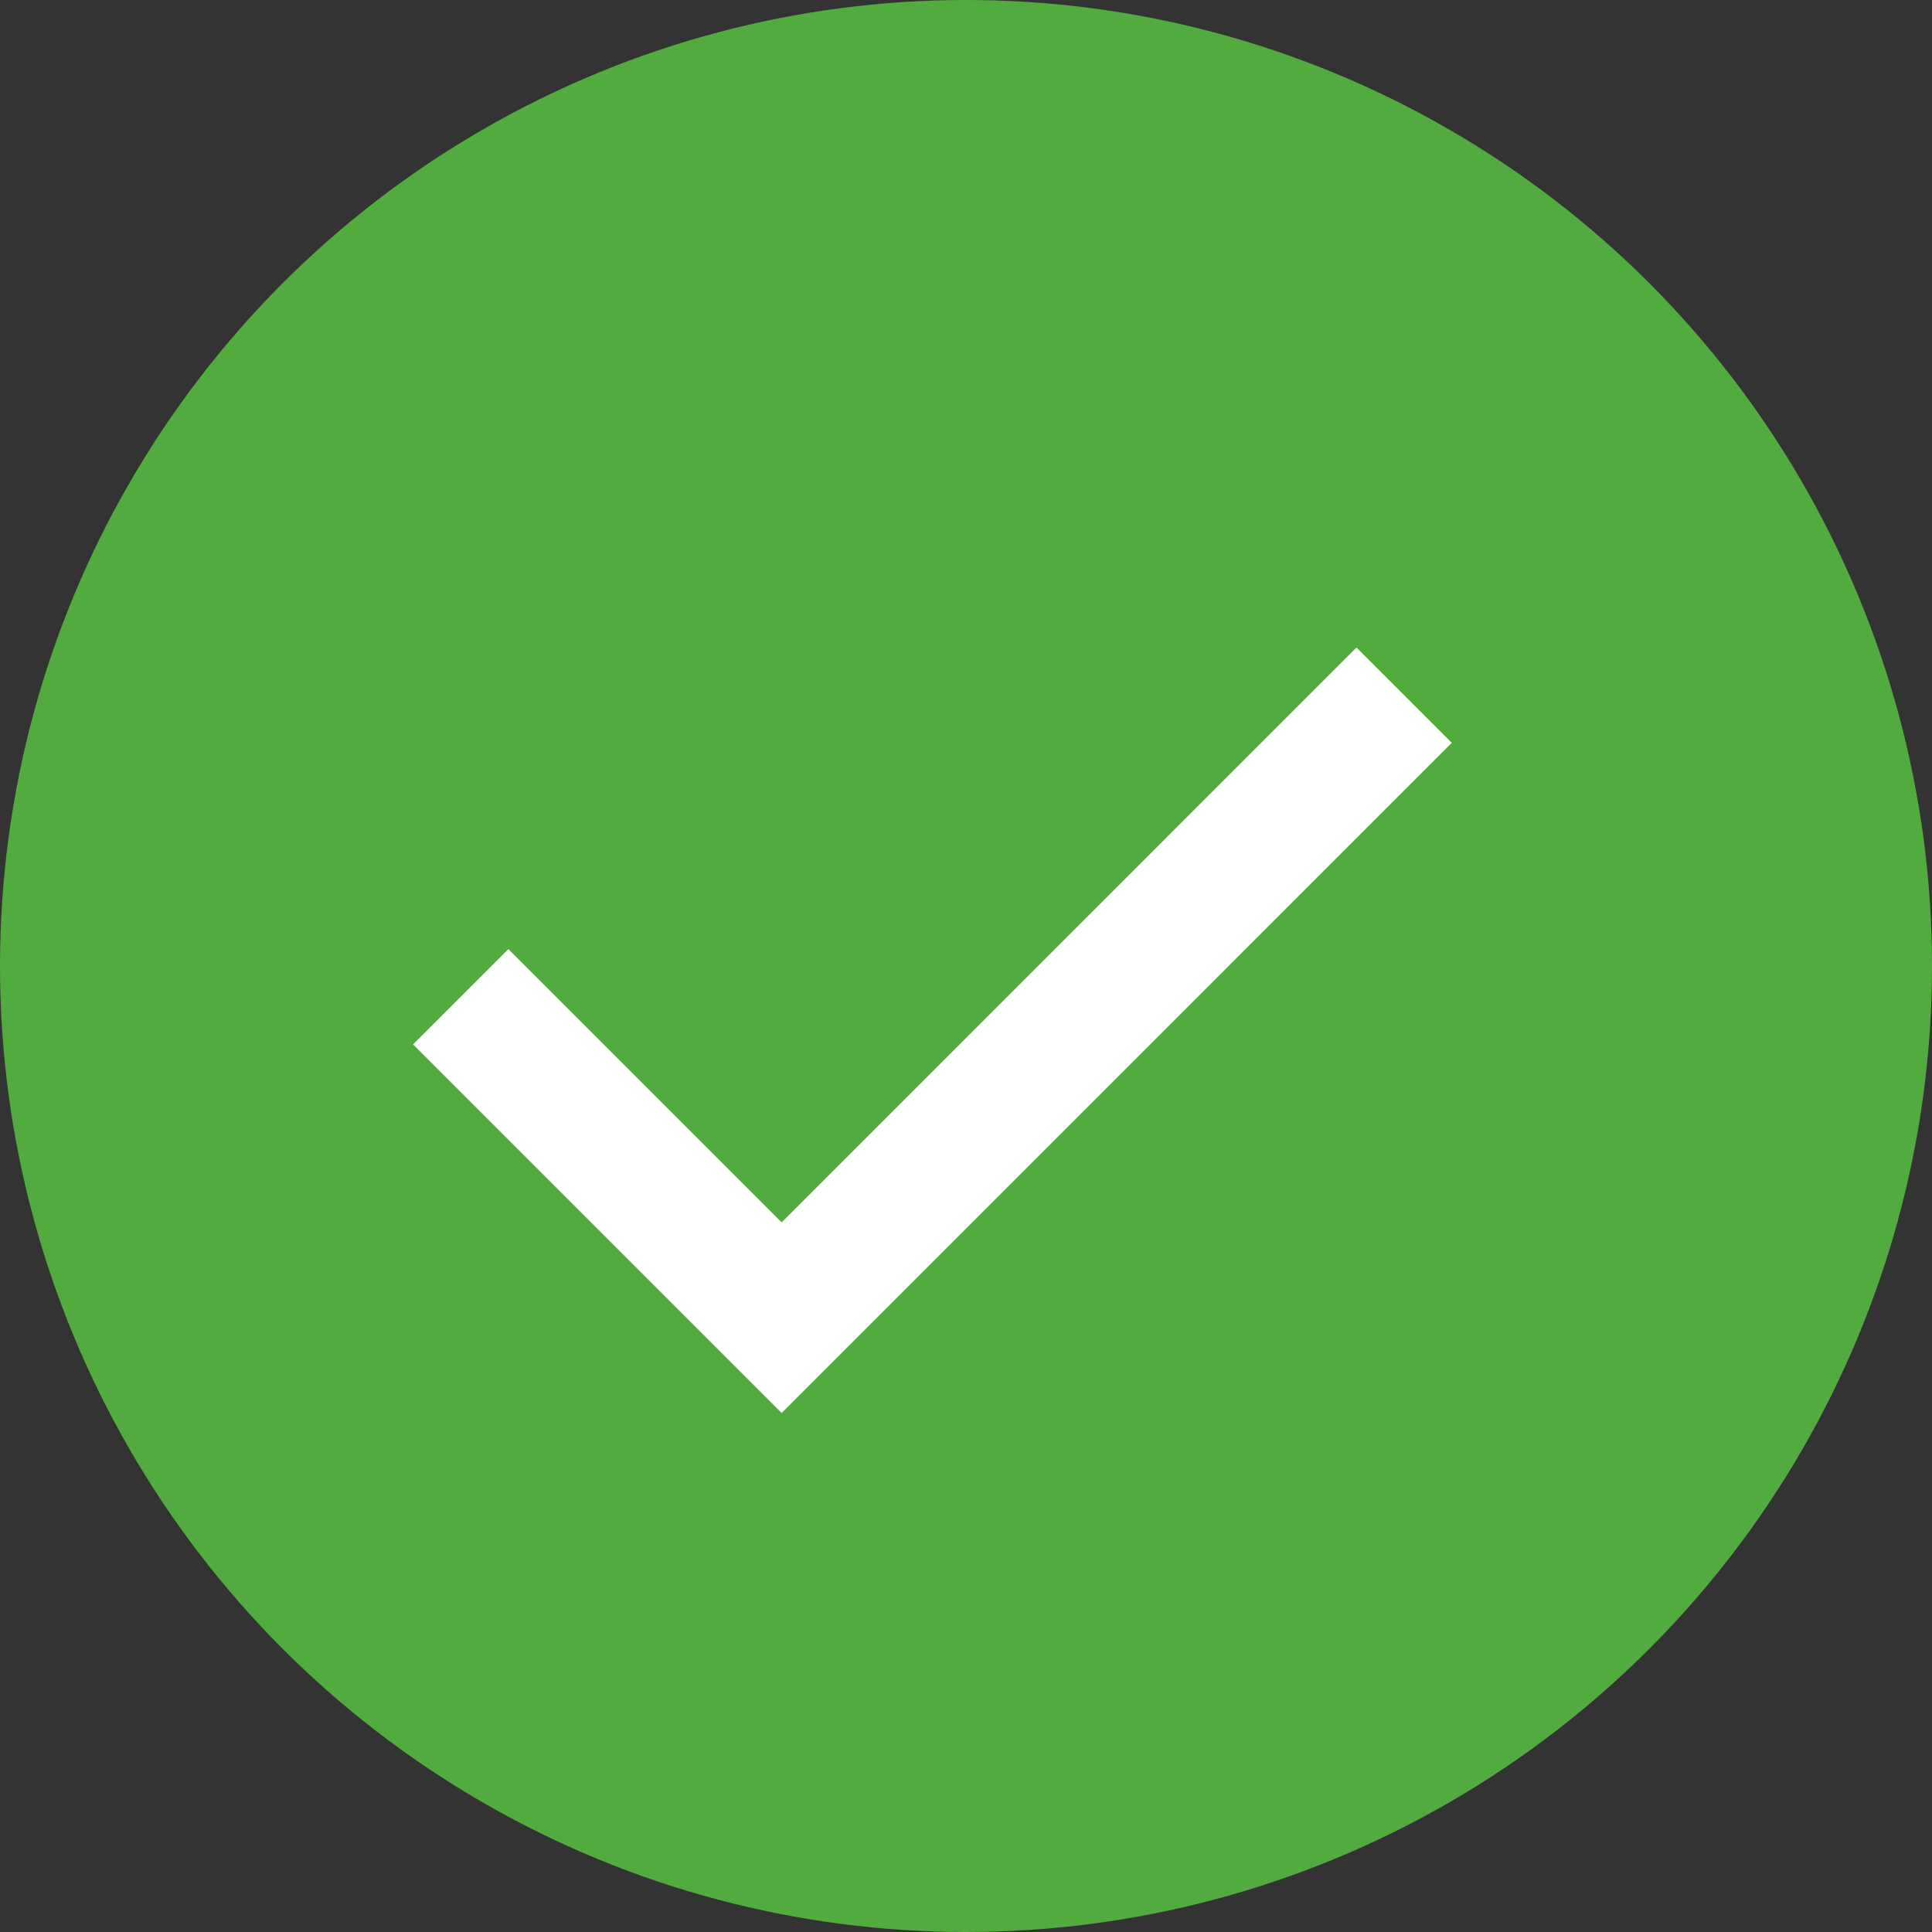<svg xmlns="http://www.w3.org/2000/svg" width="43" height="43" viewBox="0 0 43 43">
  <rect x="0" y="0" width="43" height="43" fill="#333333" stroke="none"/>
  <g id="Group_18063" data-name="Group 18063" transform="translate(-1437 -69)">
    <circle id="Ellipse_6653" data-name="Ellipse 6653" cx="21.5" cy="21.5" r="21.5" transform="translate(1437 69)" fill="#52ab3e"/>
    <path id="Path_23527" data-name="Path 23527" d="M-15110.555-19698.148l7.143,7.143,13.854-13.855" transform="translate(16557.809 19789.332)" fill="none" stroke="#fff" stroke-width="3"/>
  </g>
</svg>
